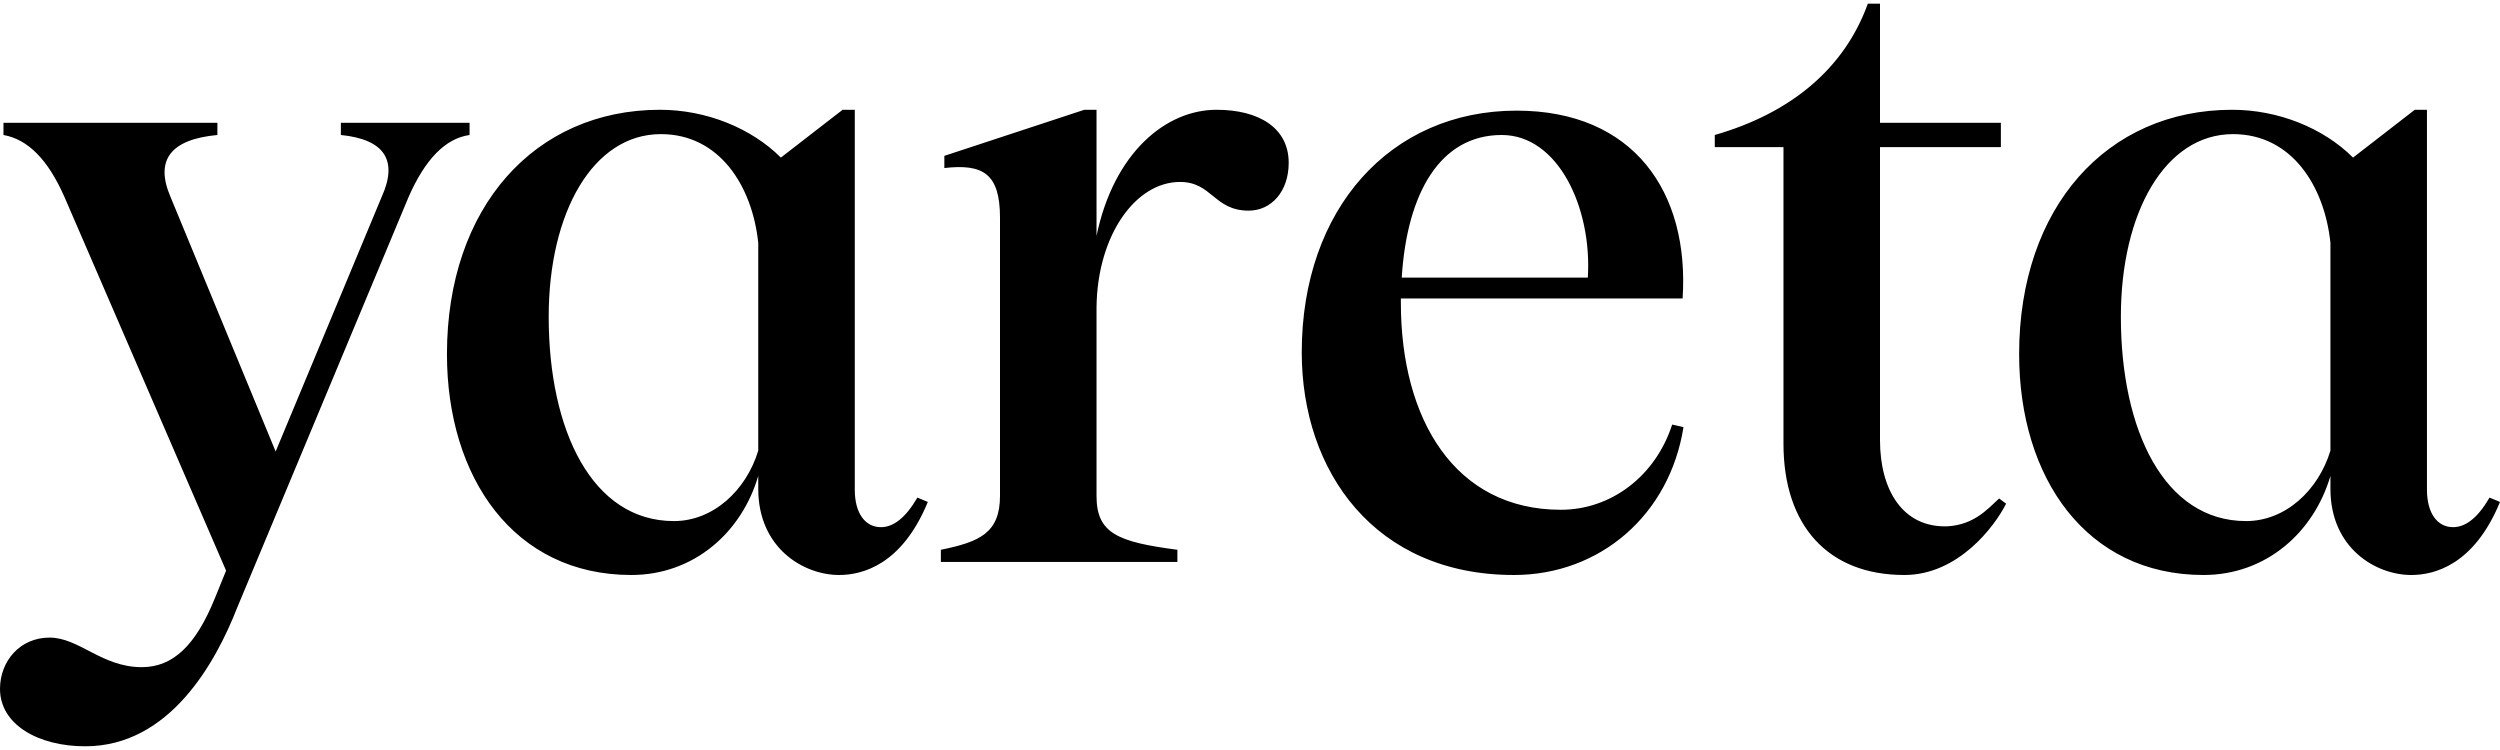 <?xml version="1.0" ?>
<svg xmlns="http://www.w3.org/2000/svg" viewBox="0 0 320 96">
	<path d="M320 64.249L318.664 63.693C317.106 66.364 315.548 67.477 313.99 67.477C311.986 67.477 310.65 65.696 310.65 62.691V14.051H309.092L301.19 20.172C297.405 16.388 291.617 14.051 285.718 14.051C269.69 14.051 258.449 26.517 258.449 45.327C258.449 61.133 267.019 73.599 282.045 73.599C290.059 73.599 296.181 68.145 298.296 60.91V62.58C298.296 70.148 304.083 73.599 308.647 73.599C311.541 73.599 316.661 72.374 320 64.249ZM298.296 57.682C296.737 62.802 292.508 66.698 287.499 66.698C277.037 66.698 271.471 55.122 271.471 40.541C271.471 27.185 277.148 17.167 285.83 17.167C293.287 17.167 297.517 23.734 298.296 31.08V57.682ZM240.64 56.346V18.837H256.111V15.72H240.64V0.472H239.082C236.077 8.82 229.176 14.496 219.492 17.279V18.837H228.285V56.792C228.285 67.254 233.962 73.599 243.757 73.599C250.657 73.599 255.332 67.366 256.779 64.472L255.889 63.804C254.33 65.251 252.661 67.143 249.322 67.366C243.534 67.588 240.64 62.691 240.64 56.346ZM179.311 38.76V38.204H215.374C216.264 24.625 209.141 14.162 194.115 14.162C177.976 14.162 166.623 26.739 166.623 45.105C166.623 60.353 175.972 73.599 193.781 73.599C204.8 73.599 213.704 65.919 215.485 54.677L214.038 54.343C211.923 60.91 206.247 65.251 199.791 65.251C186.212 65.251 179.311 53.675 179.311 38.76ZM179.423 35.532C180.09 24.736 184.32 17.279 192.223 17.279C199.457 17.279 203.798 26.628 203.242 35.532H179.423ZM164.953 20.84C164.953 16.388 161.169 14.051 155.715 14.051C149.259 14.051 142.581 19.505 140.355 30.19V14.051H138.797L120.877 19.95V21.508C125.774 20.952 128 22.176 128 27.852V63.47C128 68.256 125.329 69.369 120.431 70.371V71.929H150.706V70.371C143.026 69.369 140.355 68.256 140.355 63.47V39.317C140.466 30.079 145.363 23.289 151.04 23.289C155.158 23.289 155.381 26.962 159.833 26.962C162.727 26.962 164.953 24.513 164.953 20.84ZM118.762 64.249L117.426 63.693C115.868 66.364 114.31 67.477 112.751 67.477C110.748 67.477 109.412 65.696 109.412 62.691V14.051H107.854L99.951 20.172C96.167 16.388 90.379 14.051 84.48 14.051C68.452 14.051 57.21 26.517 57.21 45.327C57.21 61.133 65.781 73.599 80.807 73.599C88.821 73.599 94.943 68.145 97.057 60.91V62.58C97.057 70.148 102.845 73.599 107.409 73.599C110.303 73.599 115.423 72.374 118.762 64.249ZM97.057 57.682C95.499 62.802 91.27 66.698 86.261 66.698C75.798 66.698 70.233 55.122 70.233 40.541C70.233 27.185 75.91 17.167 84.591 17.167C92.049 17.167 96.278 23.734 97.057 31.08V57.682ZM60.104 17.279V15.72H43.631V17.279C49.197 17.835 50.977 20.506 48.863 25.181L35.283 57.793L21.816 25.181C19.812 20.506 21.816 17.835 27.826 17.279V15.72H0.445V17.279C3.562 17.835 6.122 20.395 8.237 25.181L28.939 73.042L27.492 76.604C25.044 82.614 22.15 85.397 18.143 85.397C13.023 85.397 10.129 81.612 6.344 81.612C2.56 81.612 0 84.618 0 88.18C0 92.743 4.897 95.526 10.908 95.526C21.704 95.526 27.604 84.84 30.386 77.717L52.313 25.181C54.428 20.395 56.988 17.724 60.104 17.279Z" fill="black"/>
</svg>